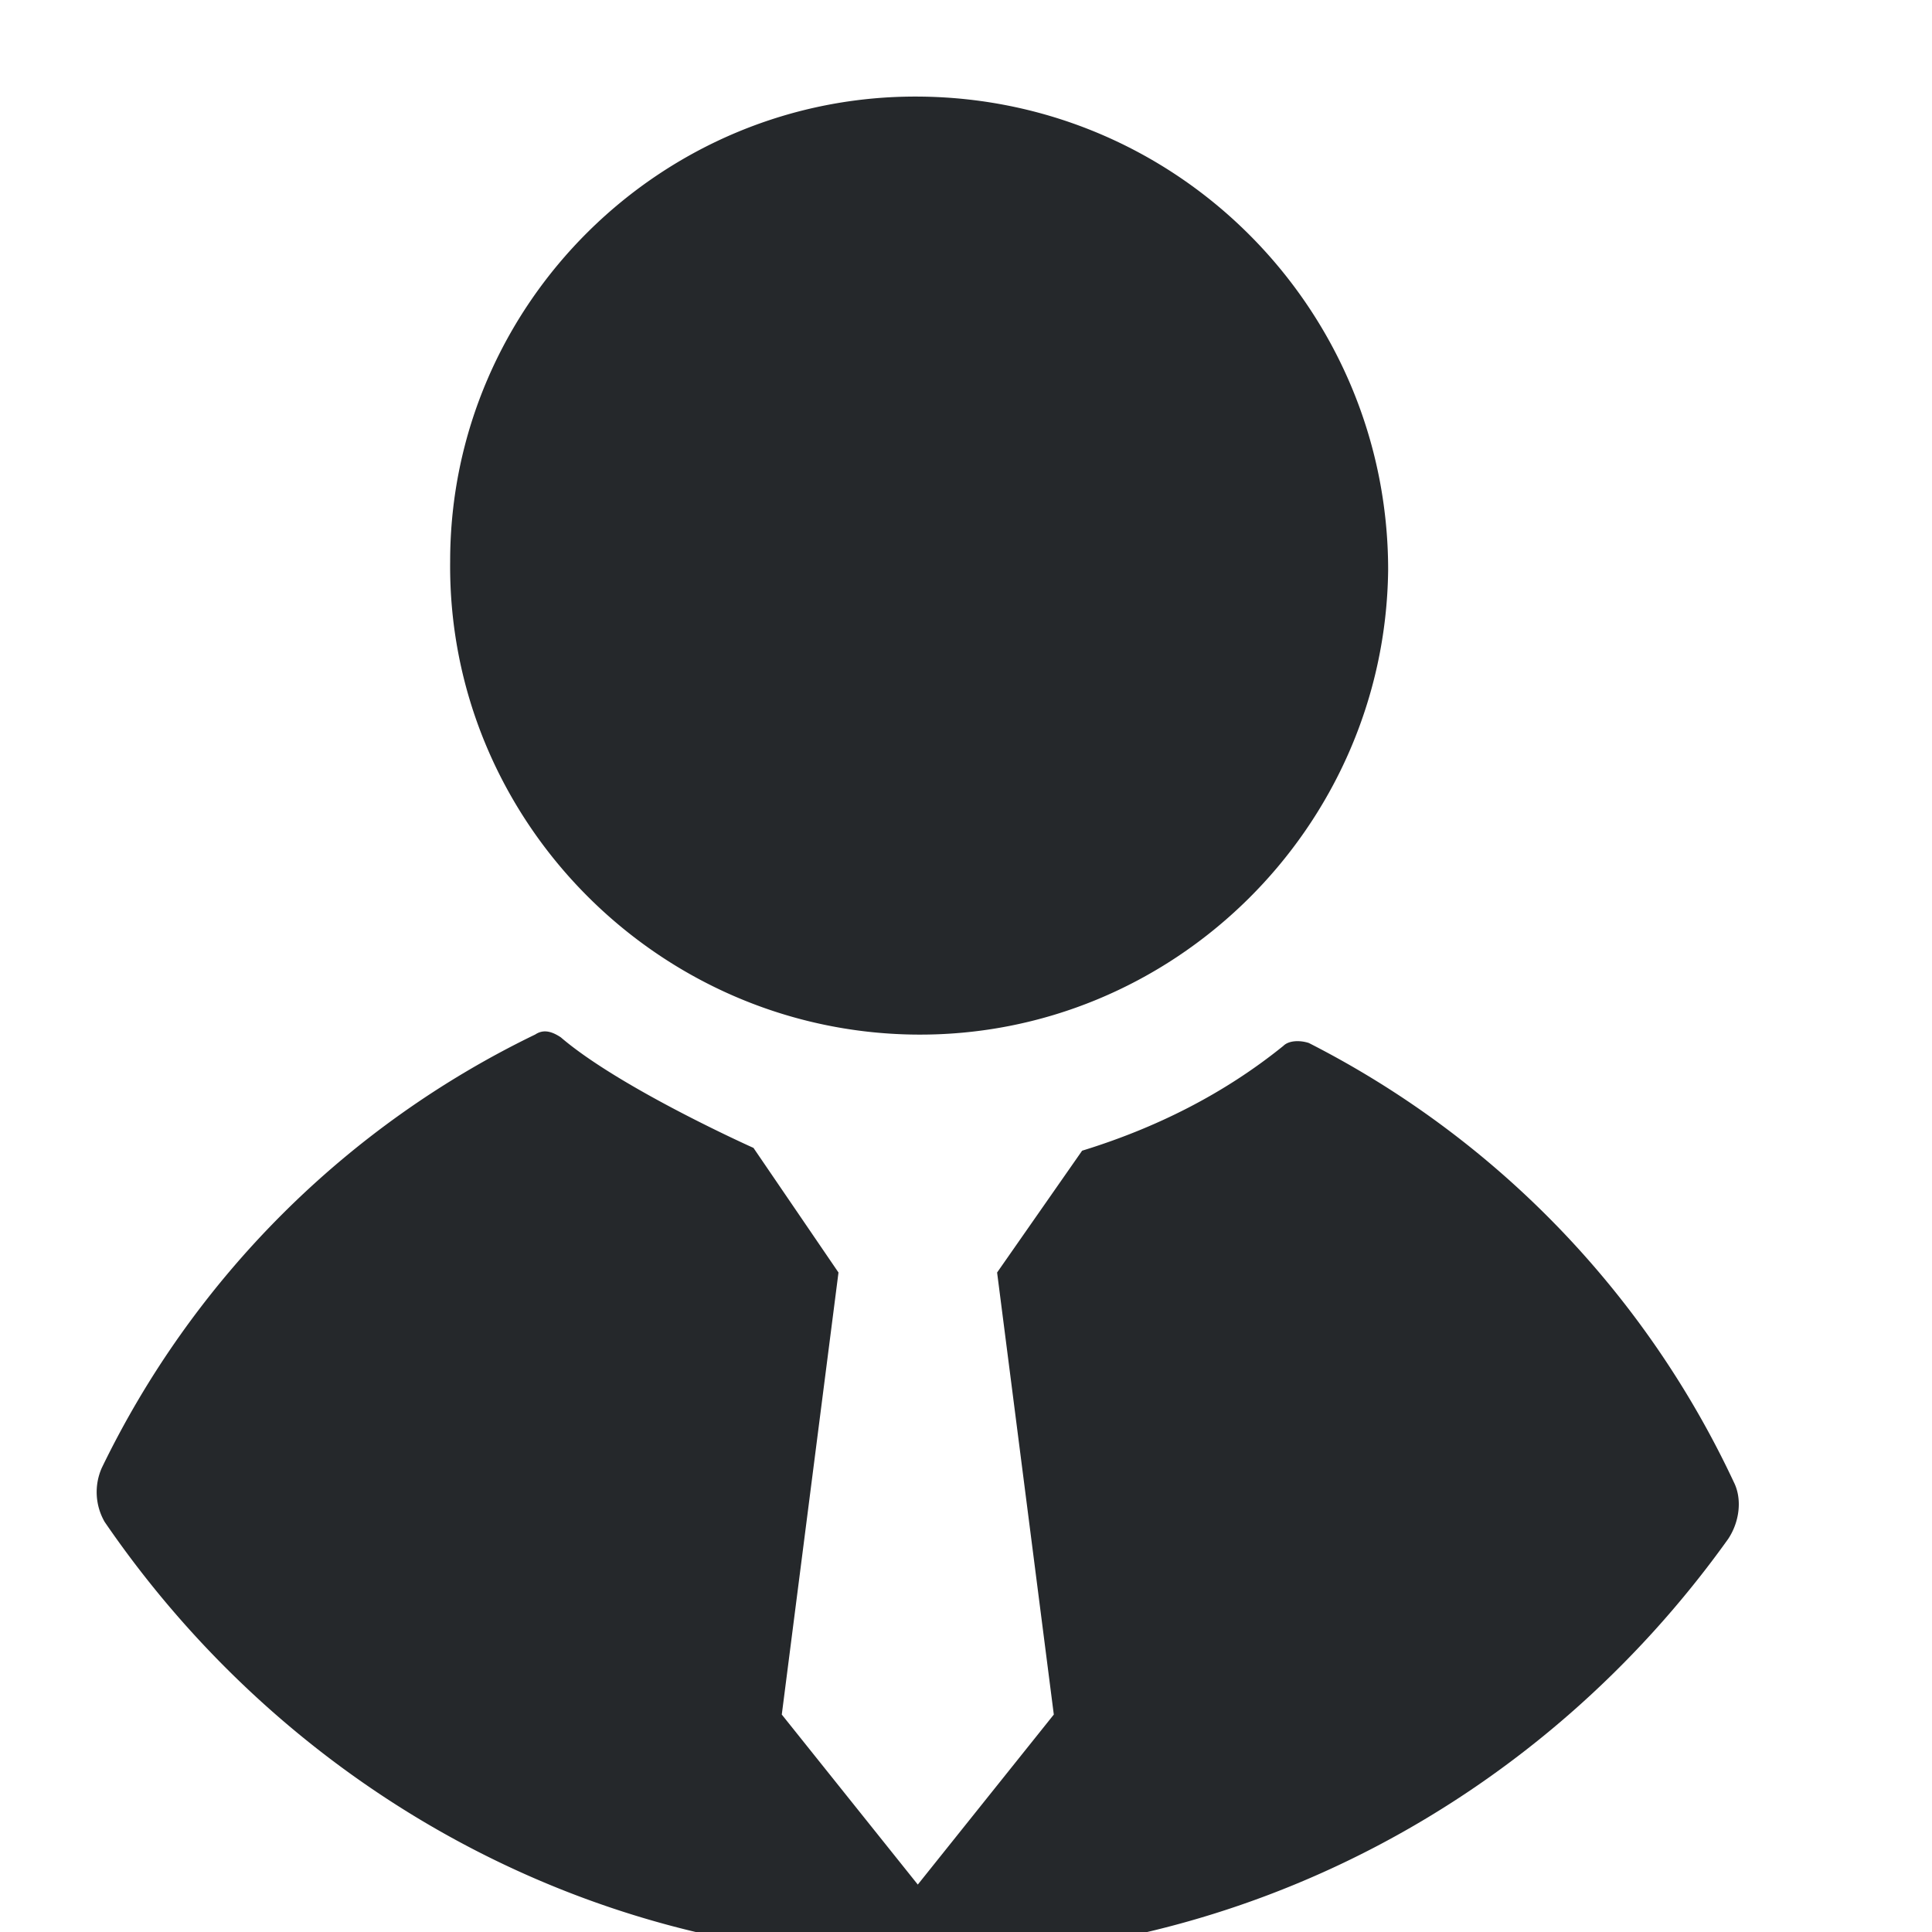 <svg width="20" height="20" viewBox="0 0 20 20" fill="none" xmlns="http://www.w3.org/2000/svg">
    <g clip-path="url(#fb6ulentya)" fill-rule="evenodd" clip-rule="evenodd" fill="#25282B">
        <path d="M17.949 15.344a9.732 9.732 0 0 0-4.4-4.547c-.088-.029-.205-.029-.264.03-.616.498-1.32.85-2.083 1.085l-.88 1.261.587 4.576-1.408 1.76-1.408-1.76.587-4.576-.88-1.29s-1.38-.617-1.995-1.145c-.088-.058-.176-.088-.264-.029a9.651 9.651 0 0 0-4.488 4.488.619.619 0 0 0 .03.557c1.847 2.699 4.898 4.488 8.36 4.518 3.46.029 6.54-1.672 8.447-4.341.117-.176.147-.411.059-.587zM9.53 1C6.86.97 4.66 3.142 4.66 5.81c-.029 2.67 2.142 4.87 4.811 4.9 2.67.029 4.87-2.142 4.899-4.811 0-2.67-2.142-4.87-4.84-4.899z"/>
    </g>
    <defs>
        <clipPath id="fb6ulentya">
            <path fill="#fff" d="M0 0h20v20H0z"/>
        </clipPath>
    </defs>
</svg>
